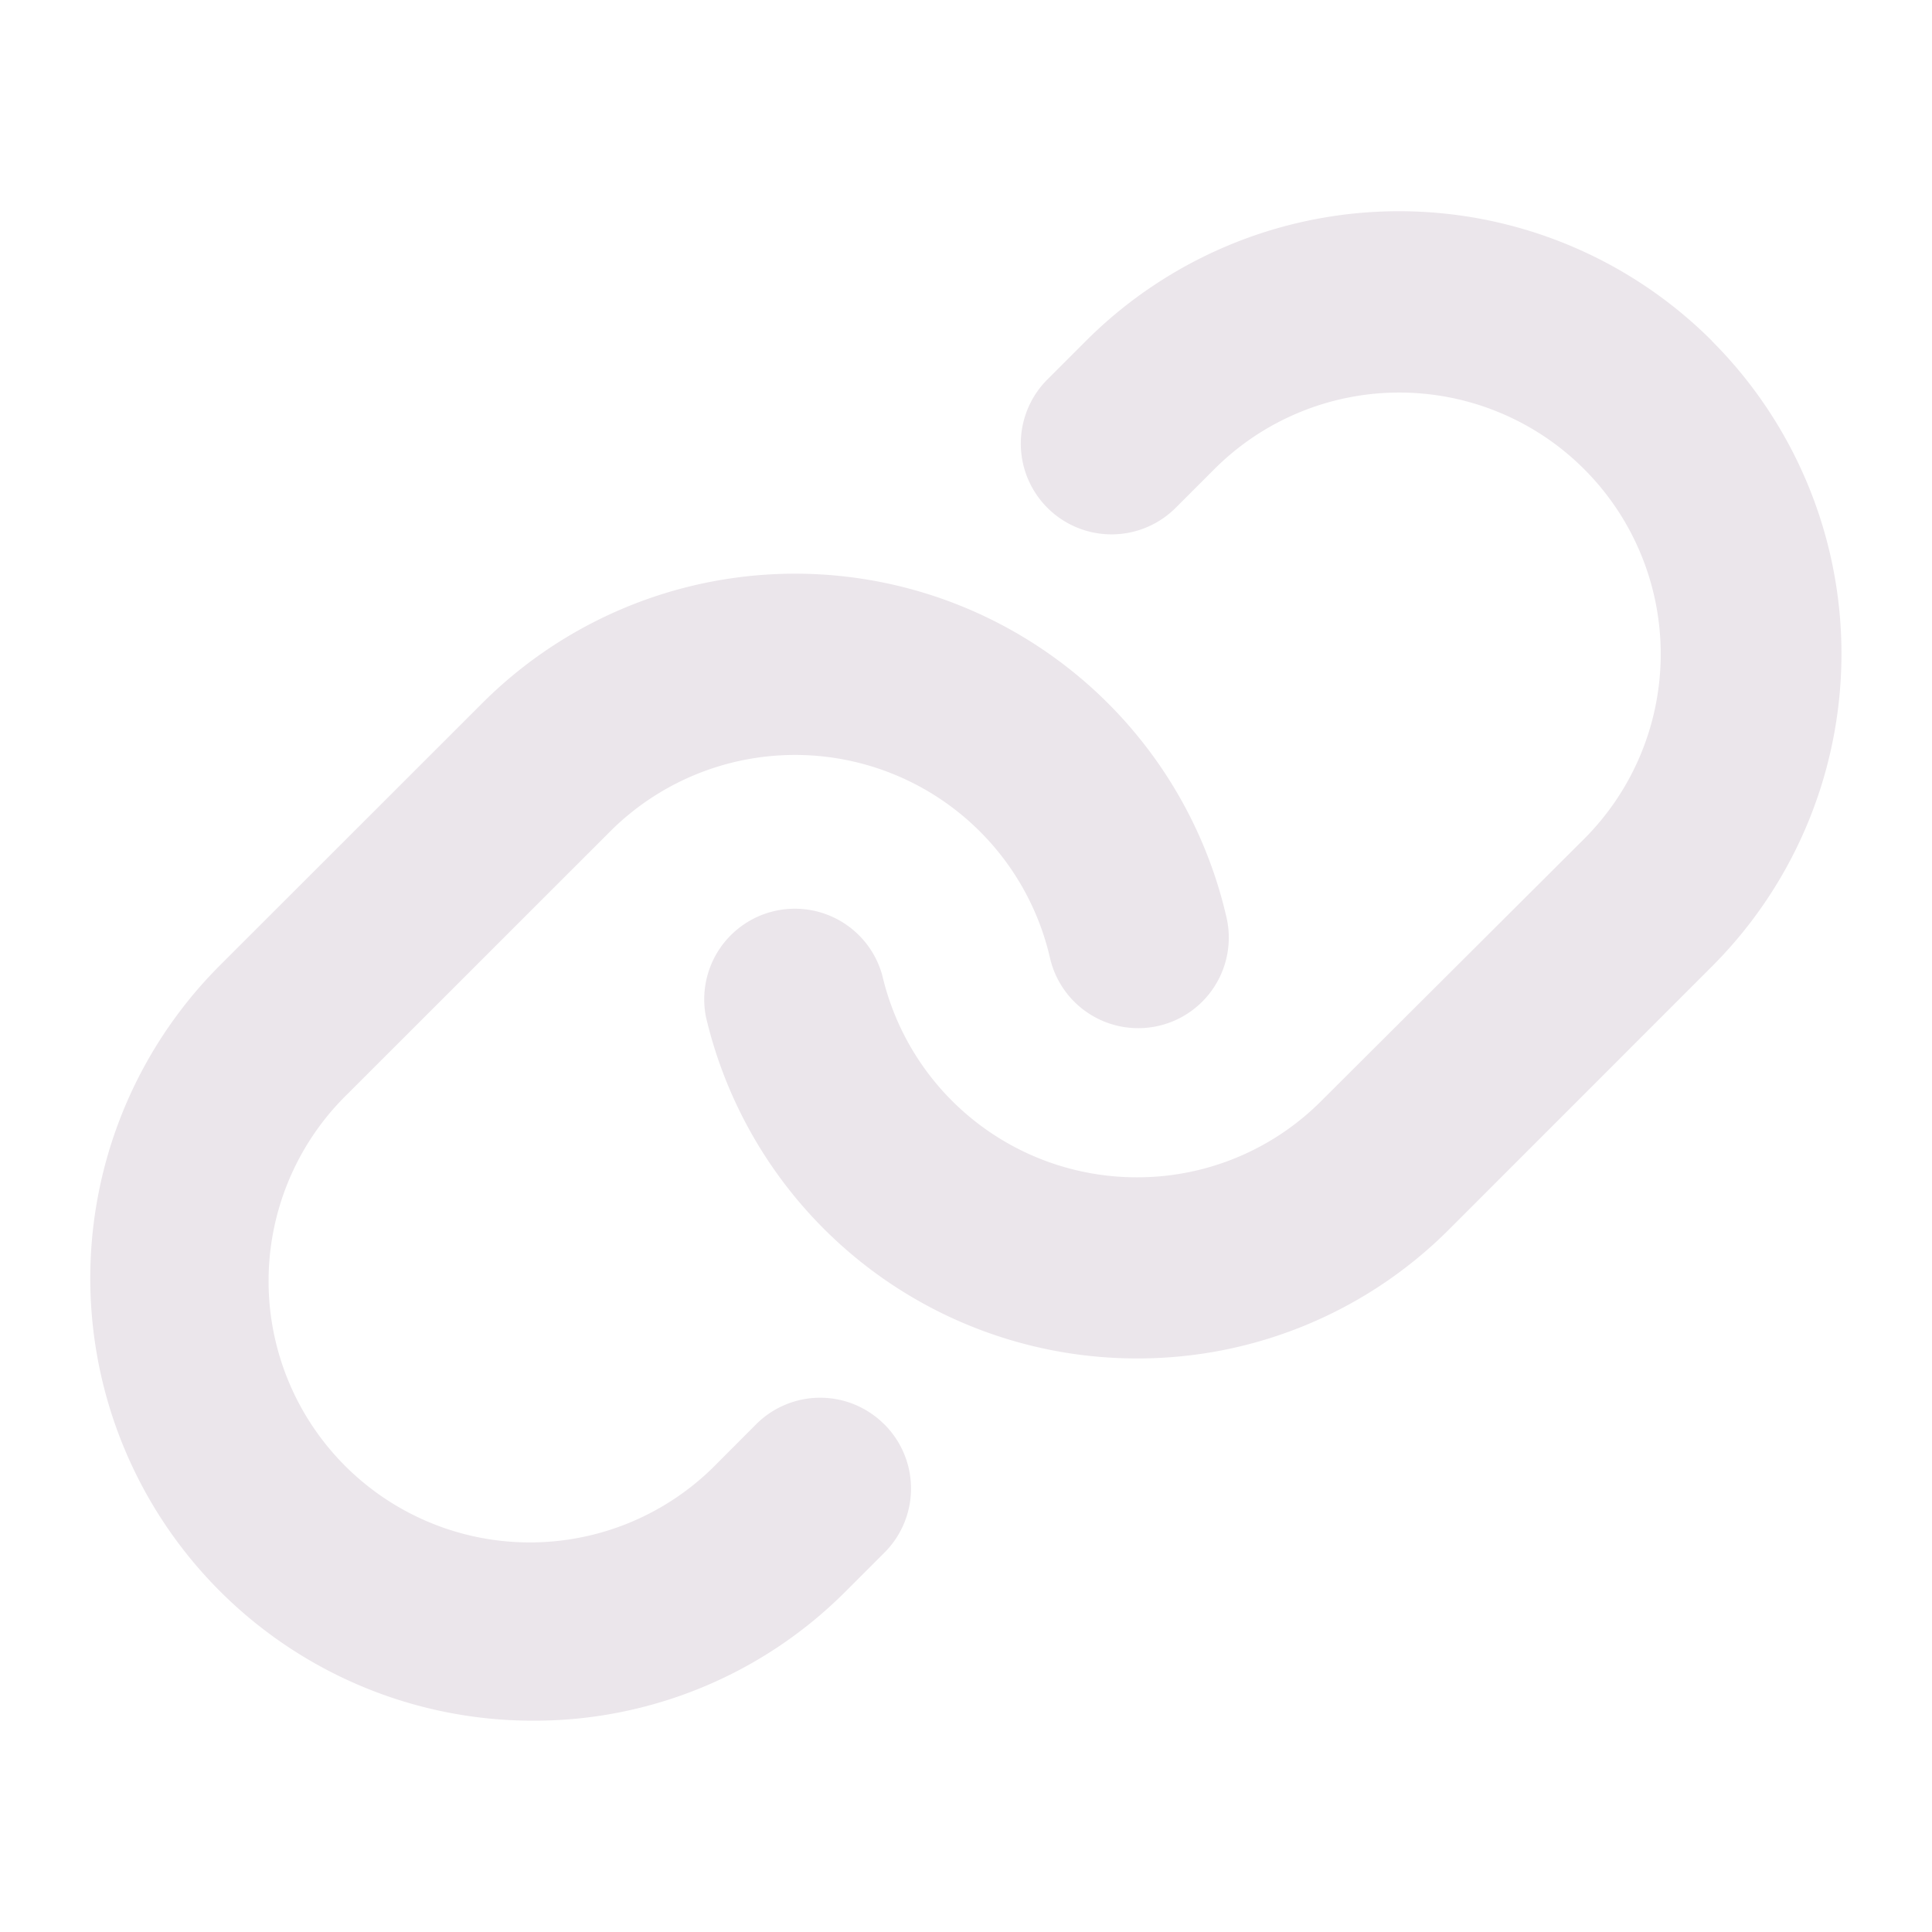 <svg xmlns="http://www.w3.org/2000/svg" width="24" height="24" fill="none" viewBox="0 0 24 24">
  <path fill="#EBE6EB" d="M10.986 17.694a1.125 1.125 0 0 1 0 1.594l-.48.48a5.46 5.46 0 0 1-3.887 1.607 5.496 5.496 0 0 1-3.887-9.383L5.99 8.736a5.498 5.498 0 0 1 9.24 2.635 1.125 1.125 0 1 1-2.191.51 3.25 3.25 0 0 0-5.458-1.554l-3.258 3.257a3.246 3.246 0 1 0 4.589 4.591l.479-.48a1.124 1.124 0 0 1 1.595 0Zm10.28-13.46a5.498 5.498 0 0 0-7.775 0l-.48.48a1.127 1.127 0 1 0 1.594 1.594l.48-.48a3.248 3.248 0 0 1 4.594 4.593l-3.263 3.253a3.226 3.226 0 0 1-2.296.951 3.246 3.246 0 0 1-3.159-2.505 1.126 1.126 0 0 0-2.192.51 5.497 5.497 0 0 0 5.346 4.245h.005a5.464 5.464 0 0 0 3.888-1.61l3.257-3.258a5.494 5.494 0 0 0 0-7.772Z"/>
</svg>
